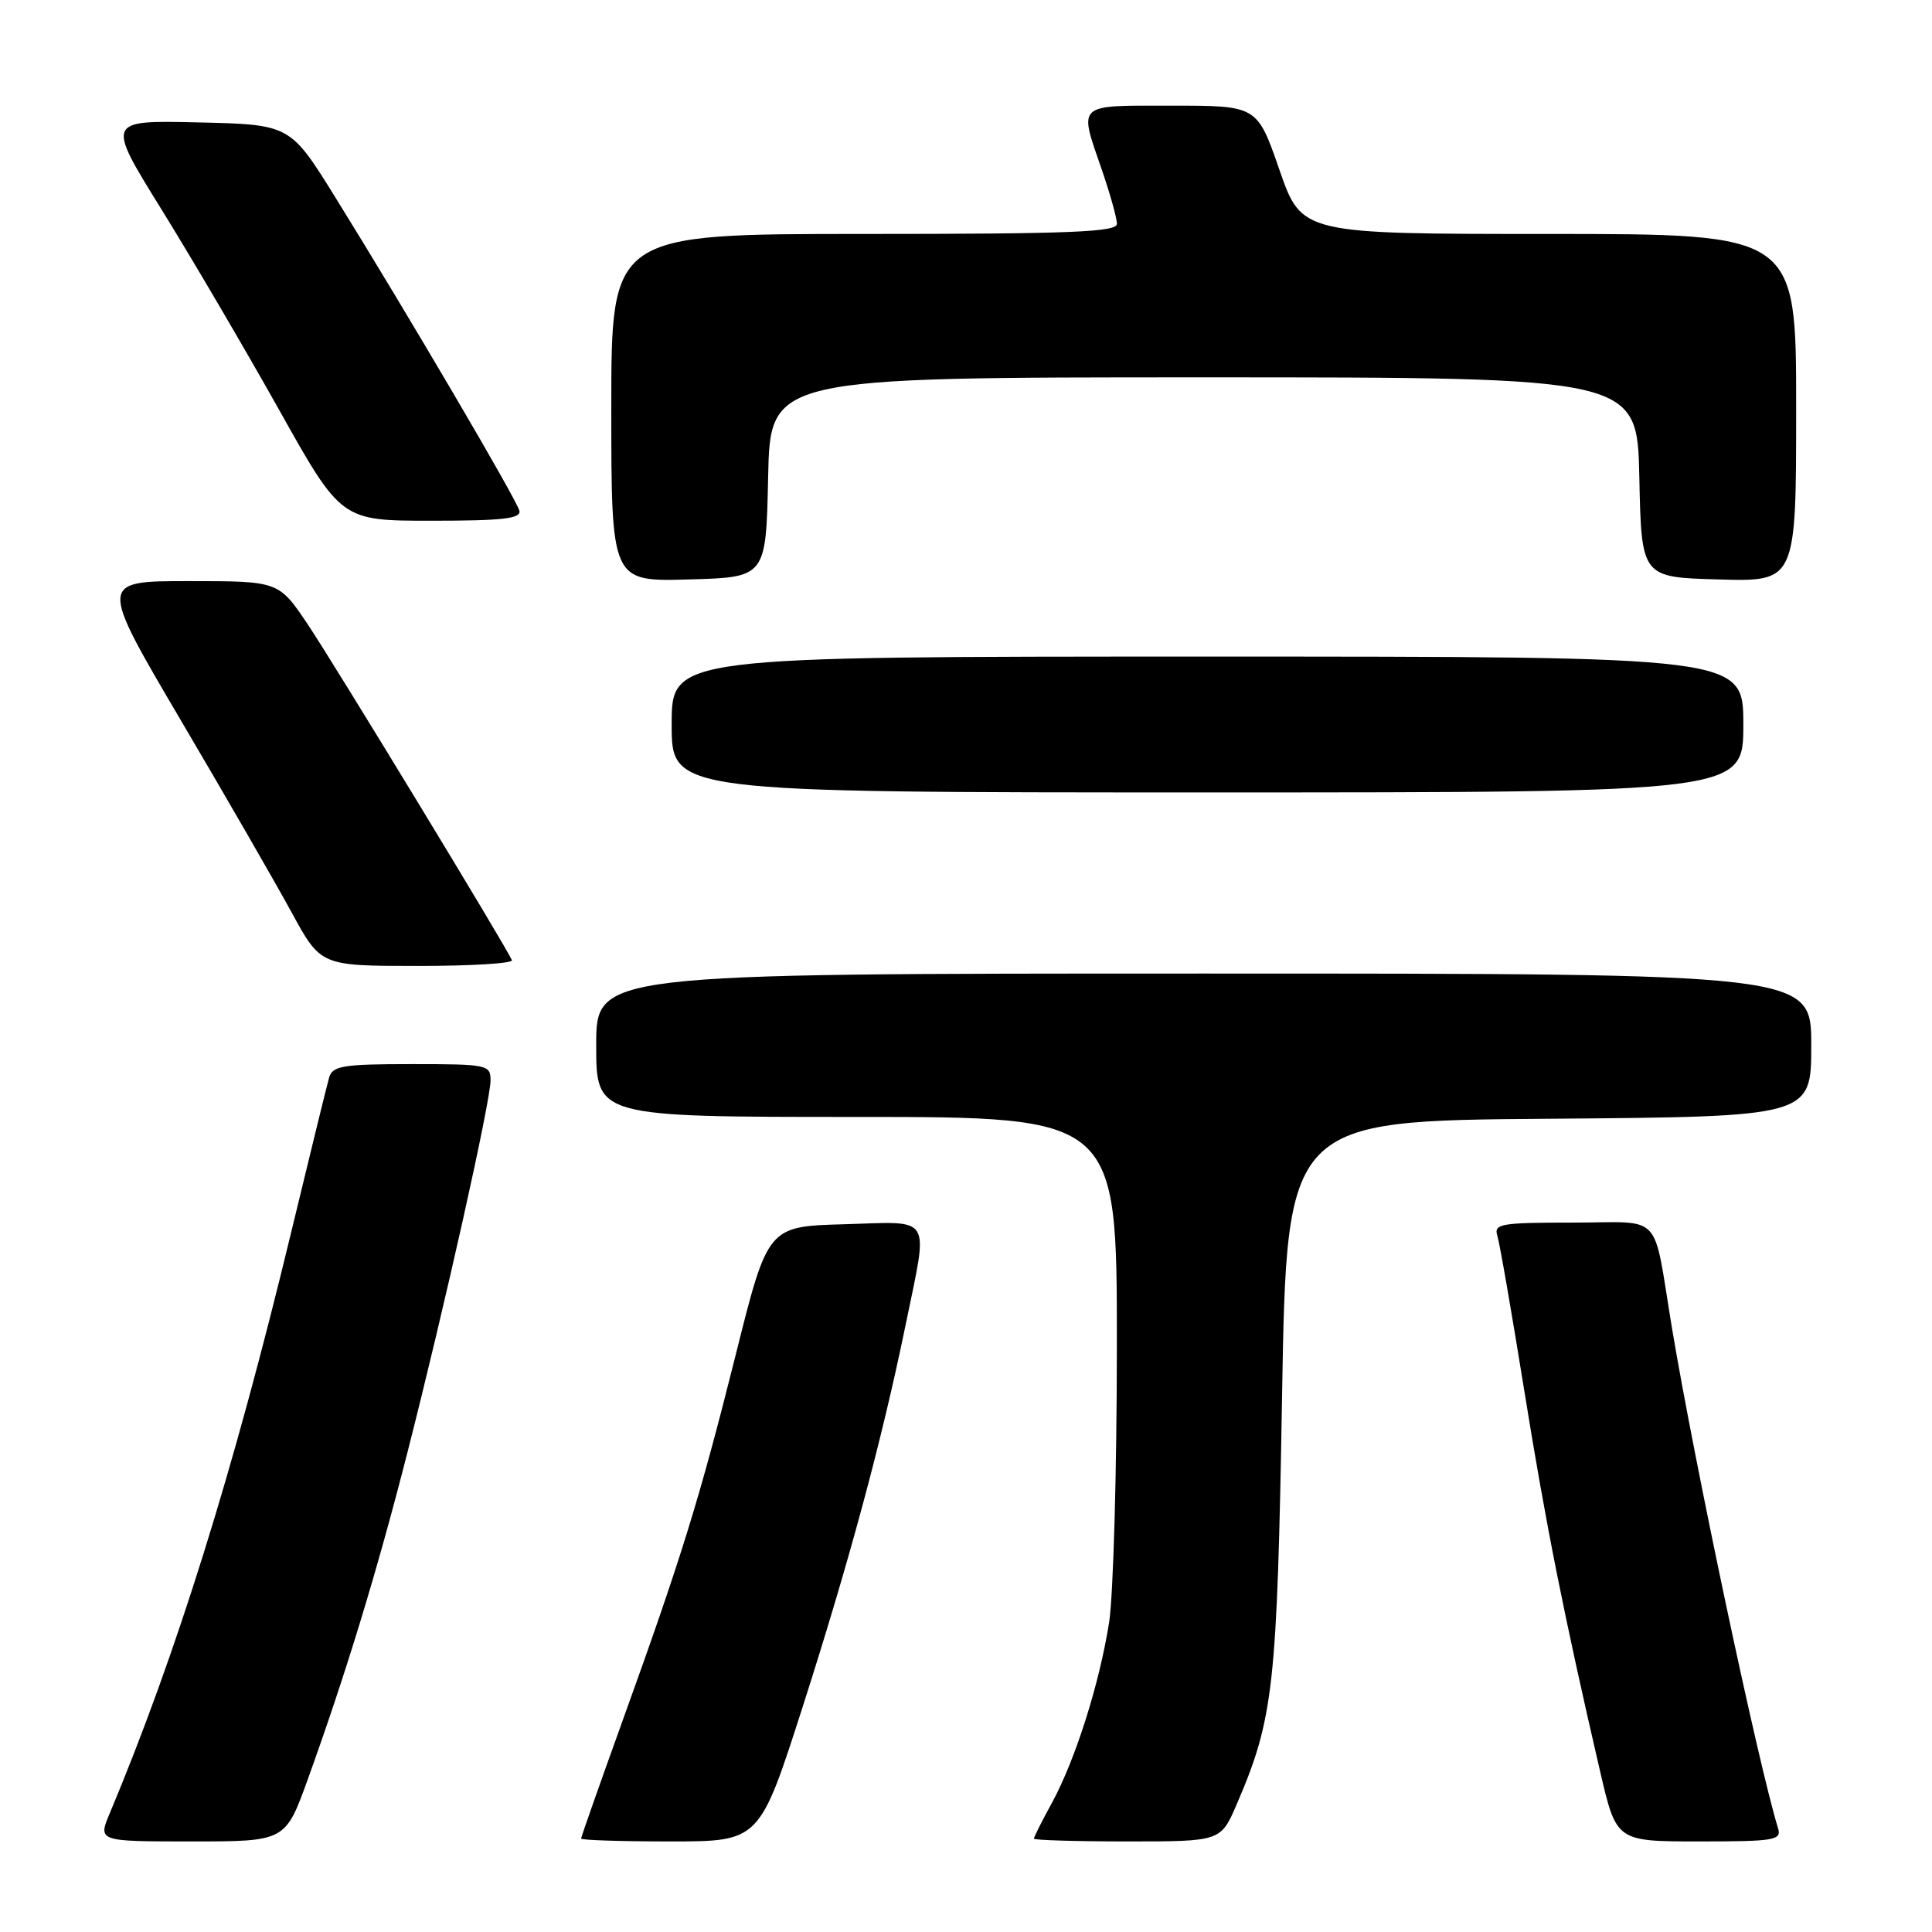 <?xml version="1.0" encoding="UTF-8" standalone="no"?>
<!DOCTYPE svg PUBLIC "-//W3C//DTD SVG 1.1//EN" "http://www.w3.org/Graphics/SVG/1.1/DTD/svg11.dtd" >
<svg xmlns="http://www.w3.org/2000/svg" xmlns:xlink="http://www.w3.org/1999/xlink" version="1.1" viewBox="0 0 256 256">
 <g >
 <path fill="currentColor"
d=" M 40.79 235.75 C 45.82 221.79 49.92 208.37 53.95 192.60 C 58.89 173.28 65.00 145.93 65.00 143.15 C 65.00 141.09 64.58 141.00 54.57 141.00 C 45.49 141.00 44.07 141.23 43.62 142.75 C 43.34 143.71 41.05 153.05 38.53 163.50 C 30.92 195.01 23.33 219.30 14.55 240.25 C 12.97 244.00 12.97 244.00 25.39 244.00 C 37.81 244.00 37.81 244.00 40.79 235.75 Z  M 106.33 226.25 C 112.53 206.90 116.83 190.96 119.98 175.64 C 123.04 160.72 123.74 161.88 111.87 162.22 C 101.74 162.50 101.74 162.50 97.49 179.50 C 92.70 198.62 90.30 206.37 82.46 228.10 C 79.46 236.43 77.00 243.42 77.00 243.62 C 77.00 243.83 82.32 244.00 88.82 244.00 C 100.63 244.00 100.63 244.00 106.33 226.25 Z  M 163.87 239.08 C 168.76 227.72 169.23 223.52 169.88 185.00 C 170.50 148.50 170.50 148.50 205.25 148.24 C 240.00 147.97 240.00 147.97 240.00 138.49 C 240.00 129.00 240.00 129.00 159.50 129.00 C 79.00 129.00 79.00 129.00 79.00 138.50 C 79.00 148.00 79.00 148.00 113.50 148.00 C 148.00 148.00 148.00 148.00 147.99 178.25 C 147.99 194.89 147.52 211.43 146.96 215.00 C 145.67 223.15 142.49 233.18 139.39 238.88 C 138.07 241.28 137.00 243.42 137.00 243.63 C 137.00 243.83 142.57 244.00 149.38 244.00 C 161.75 244.00 161.75 244.00 163.87 239.08 Z  M 235.60 242.25 C 232.98 233.76 224.51 193.79 221.55 176.00 C 218.94 160.28 220.55 162.00 208.41 162.00 C 198.83 162.00 197.91 162.16 198.41 163.75 C 198.71 164.71 200.31 173.93 201.97 184.24 C 204.84 202.06 207.21 213.94 212.03 234.75 C 214.18 244.00 214.18 244.00 225.16 244.00 C 235.15 244.00 236.09 243.84 235.60 242.25 Z  M 67.83 127.23 C 67.01 125.33 44.25 87.90 40.79 82.75 C 36.93 77.00 36.93 77.00 25.02 77.00 C 13.11 77.00 13.11 77.00 23.93 95.39 C 29.89 105.50 36.50 116.97 38.63 120.88 C 42.50 127.99 42.50 127.99 55.33 127.99 C 62.39 128.00 68.02 127.65 67.83 127.23 Z  M 231.00 96.00 C 231.00 87.00 231.00 87.00 160.00 87.00 C 89.00 87.00 89.00 87.00 89.00 96.00 C 89.00 105.00 89.00 105.00 160.00 105.00 C 231.00 105.00 231.00 105.00 231.00 96.00 Z  M 101.78 63.25 C 102.06 50.00 102.06 50.00 159.50 50.00 C 216.94 50.00 216.94 50.00 217.22 63.25 C 217.50 76.50 217.50 76.50 227.75 76.78 C 238.00 77.07 238.00 77.07 238.00 54.03 C 238.00 31.00 238.00 31.00 205.24 31.00 C 172.48 31.00 172.48 31.00 169.53 22.50 C 166.58 14.00 166.58 14.00 155.29 14.00 C 142.48 14.00 142.93 13.58 146.00 22.50 C 147.10 25.70 148.00 28.92 148.00 29.66 C 148.00 30.75 141.88 31.00 114.50 31.00 C 81.00 31.00 81.00 31.00 81.00 54.03 C 81.00 77.07 81.00 77.07 91.25 76.78 C 101.50 76.50 101.50 76.50 101.78 63.25 Z  M 68.82 67.67 C 68.47 66.21 53.88 41.37 44.47 26.21 C 38.45 16.50 38.45 16.50 26.26 16.22 C 14.08 15.94 14.08 15.94 21.38 27.72 C 25.40 34.20 32.40 46.14 36.95 54.25 C 45.21 69.00 45.21 69.00 57.18 69.00 C 66.61 69.00 69.08 68.72 68.82 67.67 Z "/>
</g>
</svg>